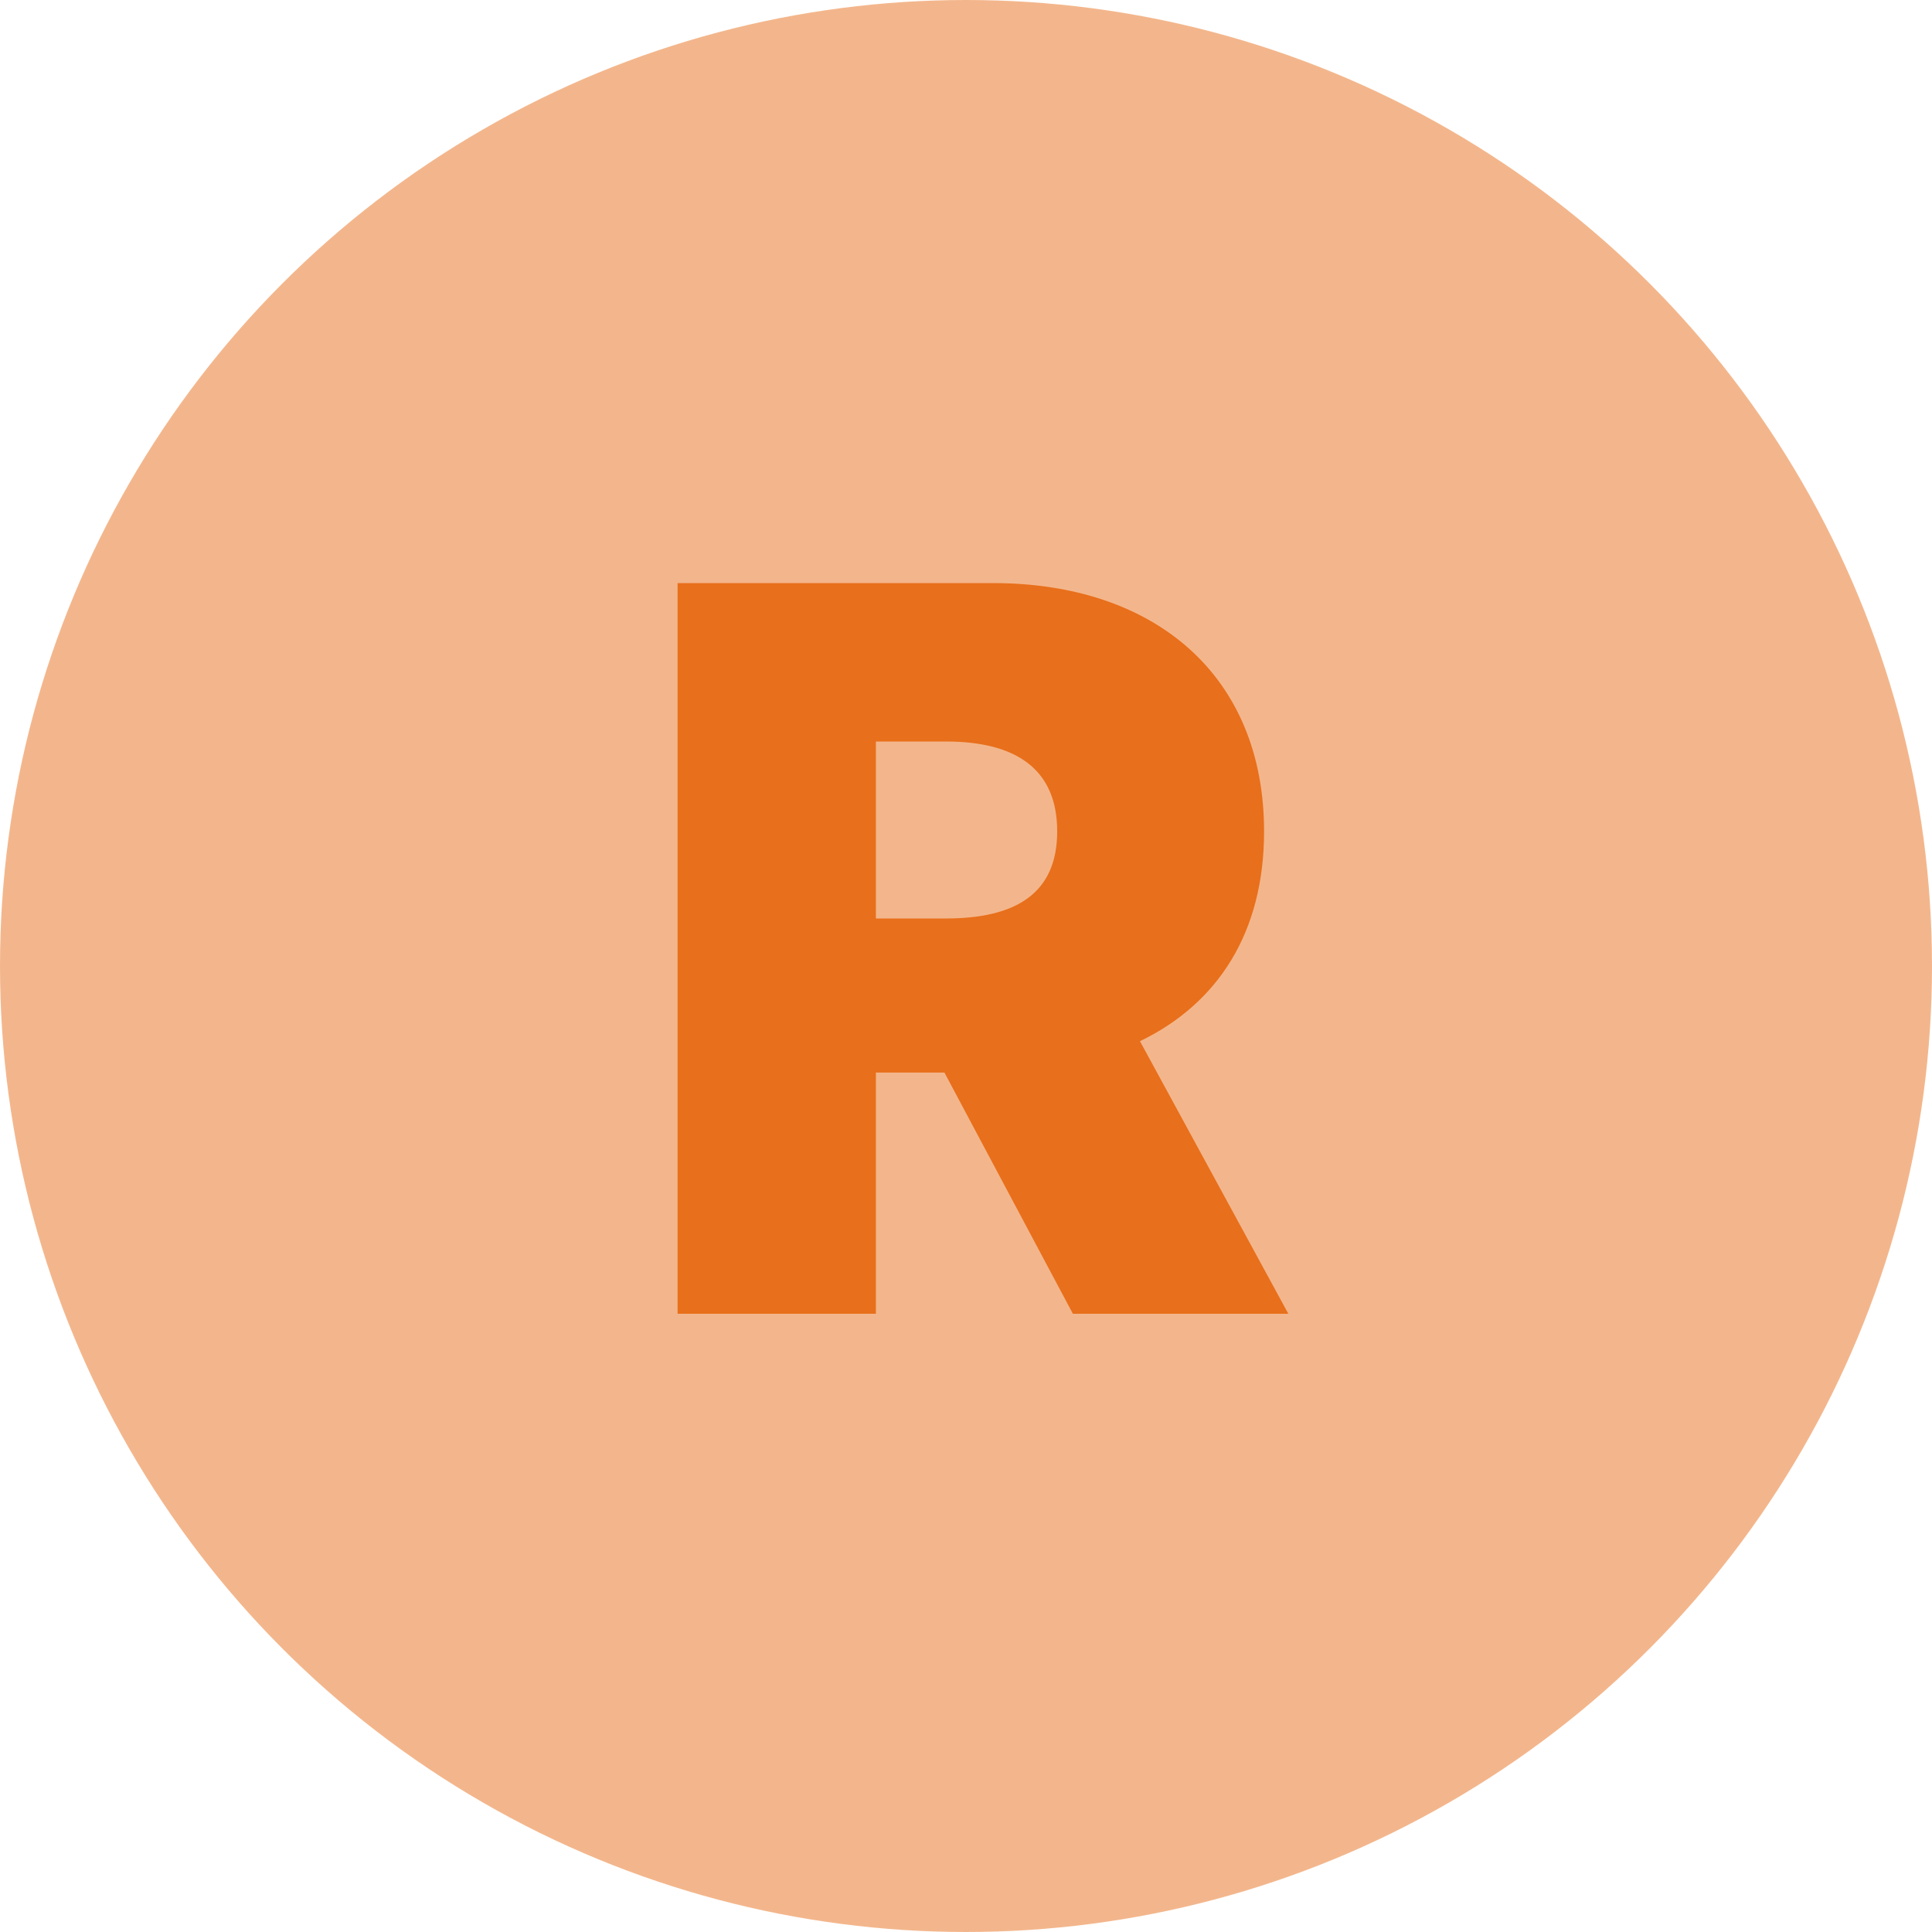 <svg width="25" height="25" viewBox="0 0 25 25" fill="none" xmlns="http://www.w3.org/2000/svg">
<circle cx="12.5" cy="12.5" r="12.5" fill="#E86F1B" fill-opacity="0.5"/>
<path d="M8.768 17H11.334V13.879H12.221L13.883 17H16.671L14.751 13.473C15.757 12.988 16.357 12.07 16.357 10.758C16.357 8.746 14.949 7.545 12.848 7.545H8.768V17ZM11.334 11.885V9.595H12.239C13.139 9.595 13.68 9.946 13.68 10.758C13.68 11.566 13.139 11.885 12.239 11.885H11.334Z" fill="#E86F1B"/>
</svg>

